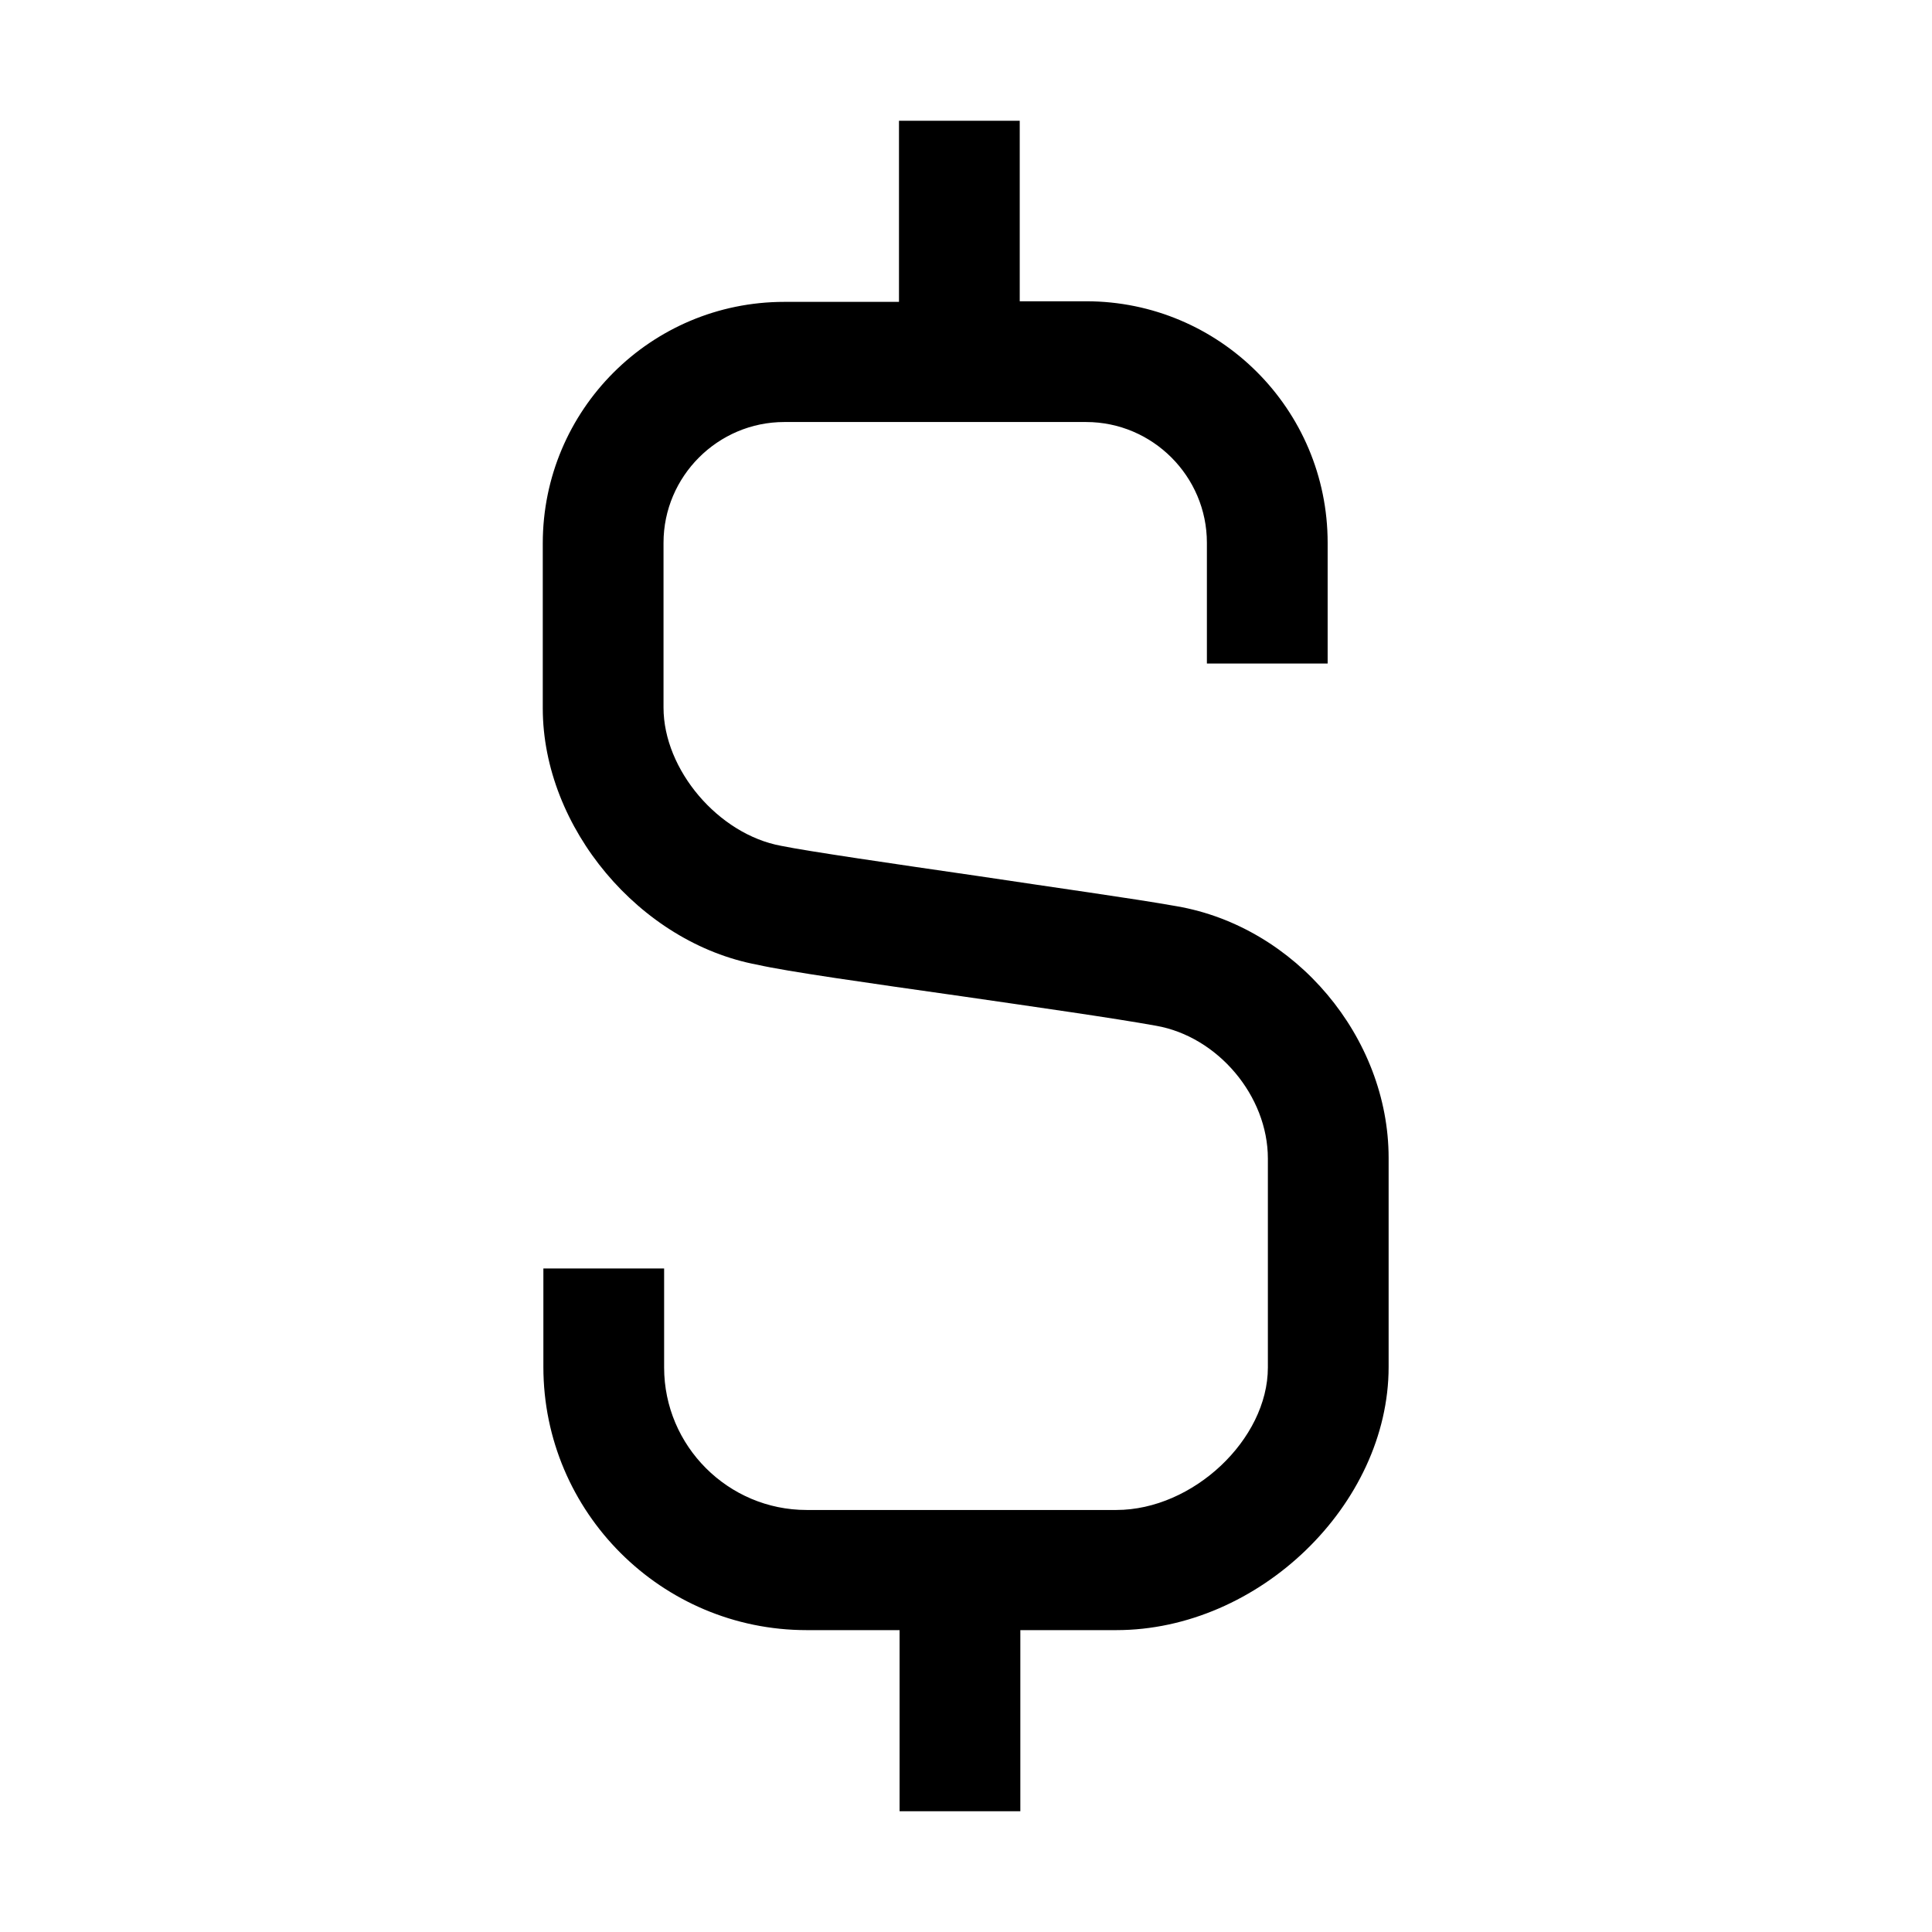 <svg width="32" height="32" viewBox="0 0 32 32" fill="none" xmlns="http://www.w3.org/2000/svg">
<path d="M9 21V22.64C9 25.05 10.96 27 13.36 27H14.9V30H16.9V27H18.49C20.85 27 23 24.92 23 22.64V19.18C23 17.18 21.46 15.35 19.49 15.01C18.76 14.88 17.46 14.7 16.2 14.51C14.82 14.31 13.38 14.1 12.94 14.01C11.9 13.82 10.99 12.75 10.99 11.72V8.99C10.99 7.89 11.89 6.99 12.99 6.99H17.99C19.09 6.99 19.99 7.89 19.99 8.99V10.99H21.99V8.99C21.99 6.78 20.2 4.99 17.99 4.99H16.89V2H14.89V5H12.99C10.78 5 8.99 6.79 8.99 9V11.73C8.99 13.71 10.6 15.62 12.55 15.98C13.03 16.09 14.37 16.28 15.92 16.5C17.16 16.68 18.43 16.86 19.15 16.99C20.17 17.17 21 18.15 21 19.19V22.65C21 23.84 19.76 25.01 18.49 25.01H13.36C12.06 25.01 11 23.95 11 22.65V21.01H9V21Z" fill="black"/>
</svg>
